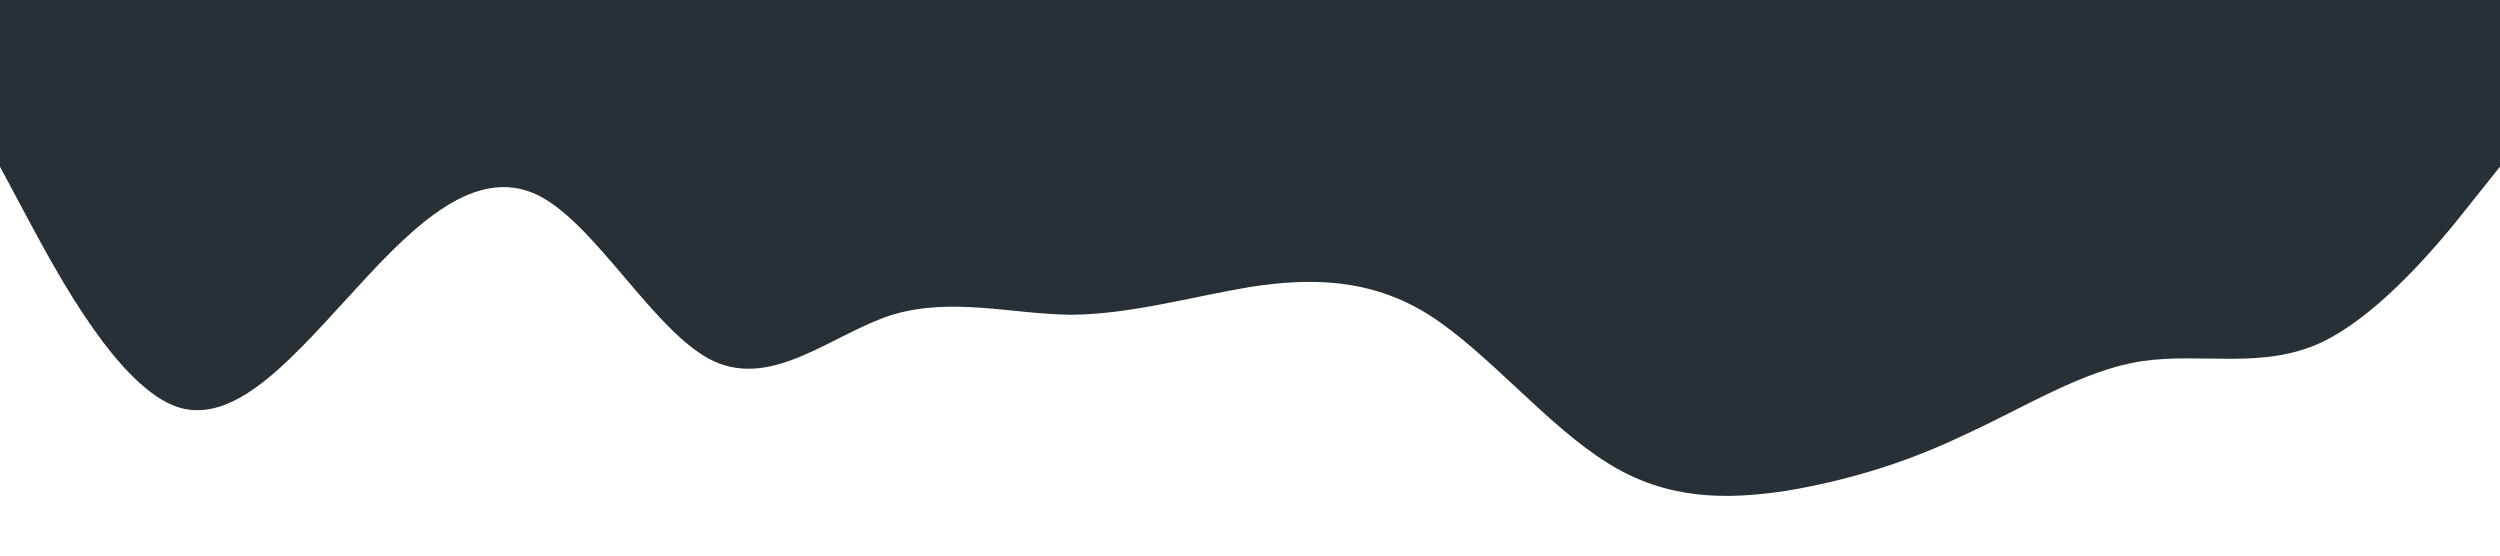 <?xml version="1.0" standalone="no"?><svg xmlns="http://www.w3.org/2000/svg" viewBox="0 0 1440 320"><path fill="#273036" fill-opacity="1" d="M0,96L17.1,128C34.3,160,69,224,103,234.7C137.1,245,171,203,206,165.3C240,128,274,96,309,112C342.9,128,377,192,411,208C445.7,224,480,192,514,181.3C548.6,171,583,181,617,181.3C651.4,181,686,171,720,165.3C754.3,160,789,160,823,181.3C857.1,203,891,245,926,266.7C960,288,994,288,1029,282.7C1062.9,277,1097,267,1131,250.7C1165.7,235,1200,213,1234,208C1268.6,203,1303,213,1337,197.3C1371.4,181,1406,139,1423,117.3L1440,96L1440,0L1422.9,0C1405.7,0,1371,0,1337,0C1302.9,0,1269,0,1234,0C1200,0,1166,0,1131,0C1097.1,0,1063,0,1029,0C994.3,0,960,0,926,0C891.4,0,857,0,823,0C788.6,0,754,0,720,0C685.7,0,651,0,617,0C582.9,0,549,0,514,0C480,0,446,0,411,0C377.1,0,343,0,309,0C274.3,0,240,0,206,0C171.4,0,137,0,103,0C68.6,0,34,0,17,0L0,0Z"></path></svg>